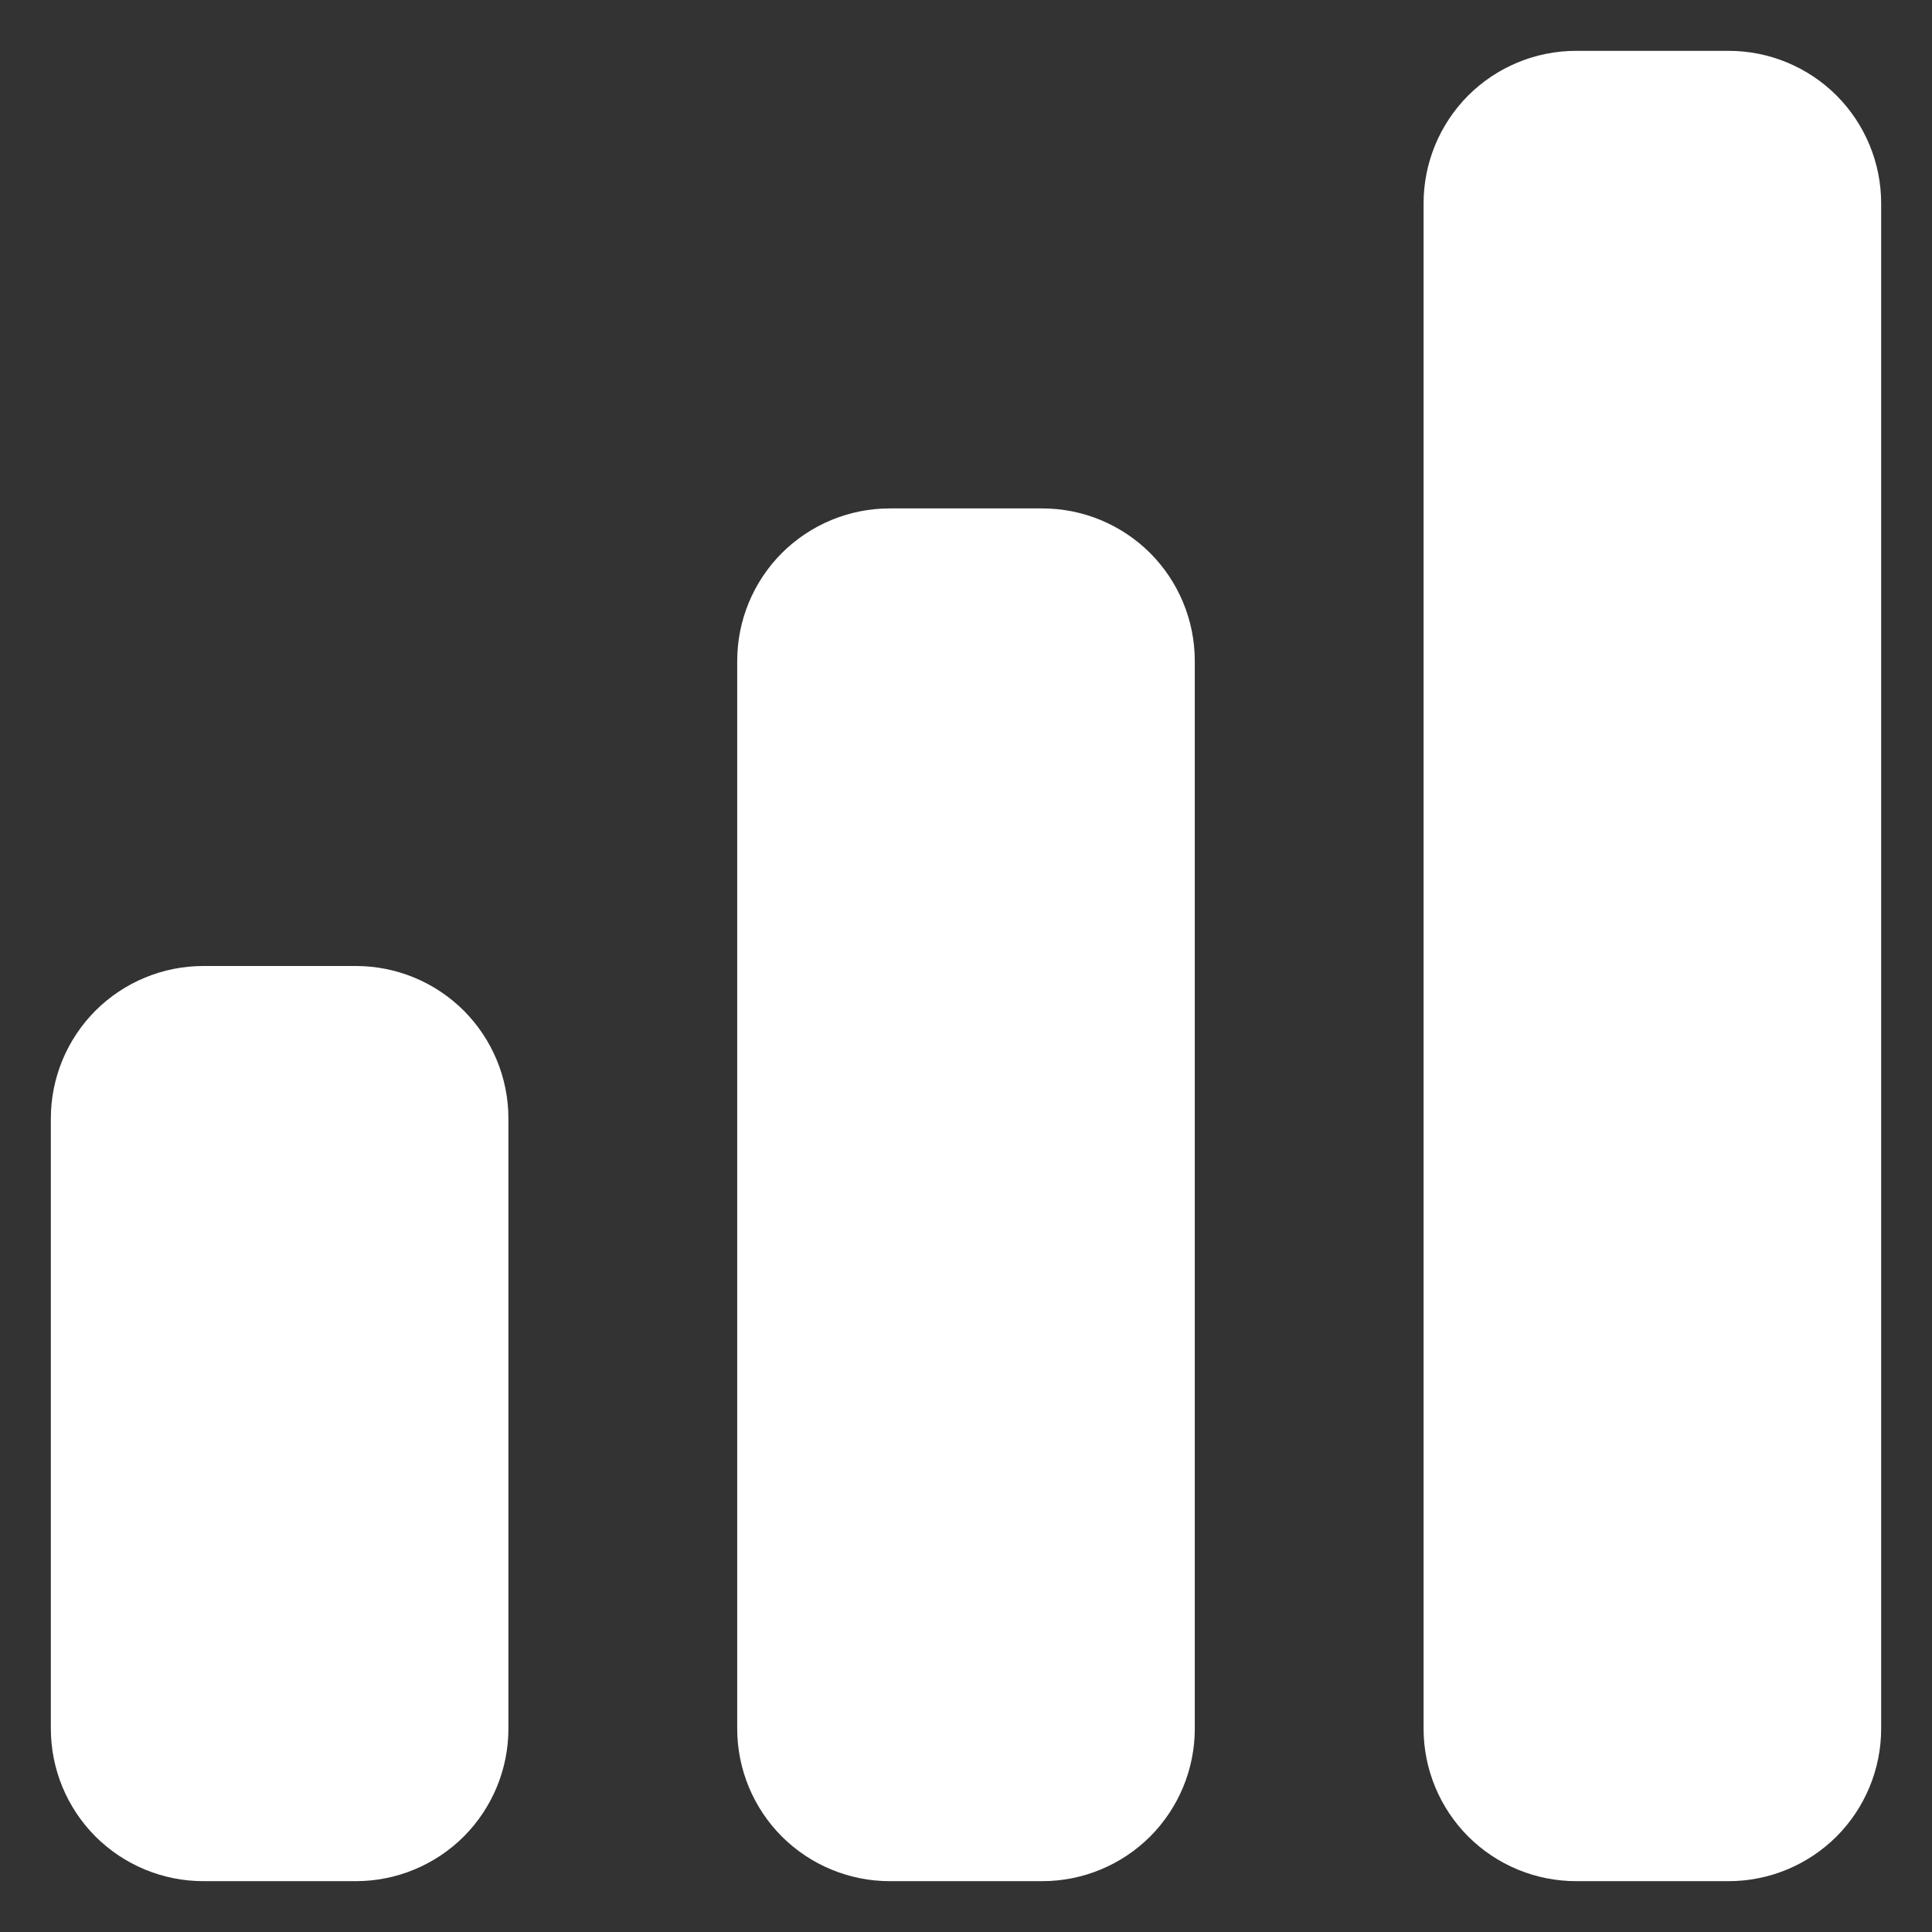 <svg width="19" height="19" viewBox="0 0 19 19" fill="none" xmlns="http://www.w3.org/2000/svg">
<rect x="0" y="0" width="19" height="19" fill="#333333" stroke="none"/>
<path d="M15.5 0.5C15.102 0.5 14.721 0.658 14.439 0.939C14.158 1.221 14 1.602 14 2V17C14 17.398 14.158 17.779 14.439 18.061C14.721 18.342 15.102 18.5 15.5 18.5H17C17.398 18.5 17.779 18.342 18.061 18.061C18.342 17.779 18.5 17.398 18.5 17V2C18.5 1.602 18.342 1.221 18.061 0.939C17.779 0.658 17.398 0.5 17 0.5H15.5ZM7.25 6.5C7.25 6.102 7.408 5.721 7.689 5.439C7.971 5.158 8.352 5 8.75 5H10.25C10.648 5 11.029 5.158 11.311 5.439C11.592 5.721 11.75 6.102 11.75 6.5V17C11.75 17.398 11.592 17.779 11.311 18.061C11.029 18.342 10.648 18.5 10.25 18.5H8.75C8.352 18.5 7.971 18.342 7.689 18.061C7.408 17.779 7.25 17.398 7.25 17V6.5ZM0.5 11C0.5 10.602 0.658 10.221 0.939 9.939C1.221 9.658 1.602 9.5 2 9.5H3.5C3.898 9.5 4.279 9.658 4.561 9.939C4.842 10.221 5 10.602 5 11V17C5 17.398 4.842 17.779 4.561 18.061C4.279 18.342 3.898 18.5 3.5 18.5H2C1.602 18.5 1.221 18.342 0.939 18.061C0.658 17.779 0.5 17.398 0.5 17V11Z" fill="white"/>
</svg>
